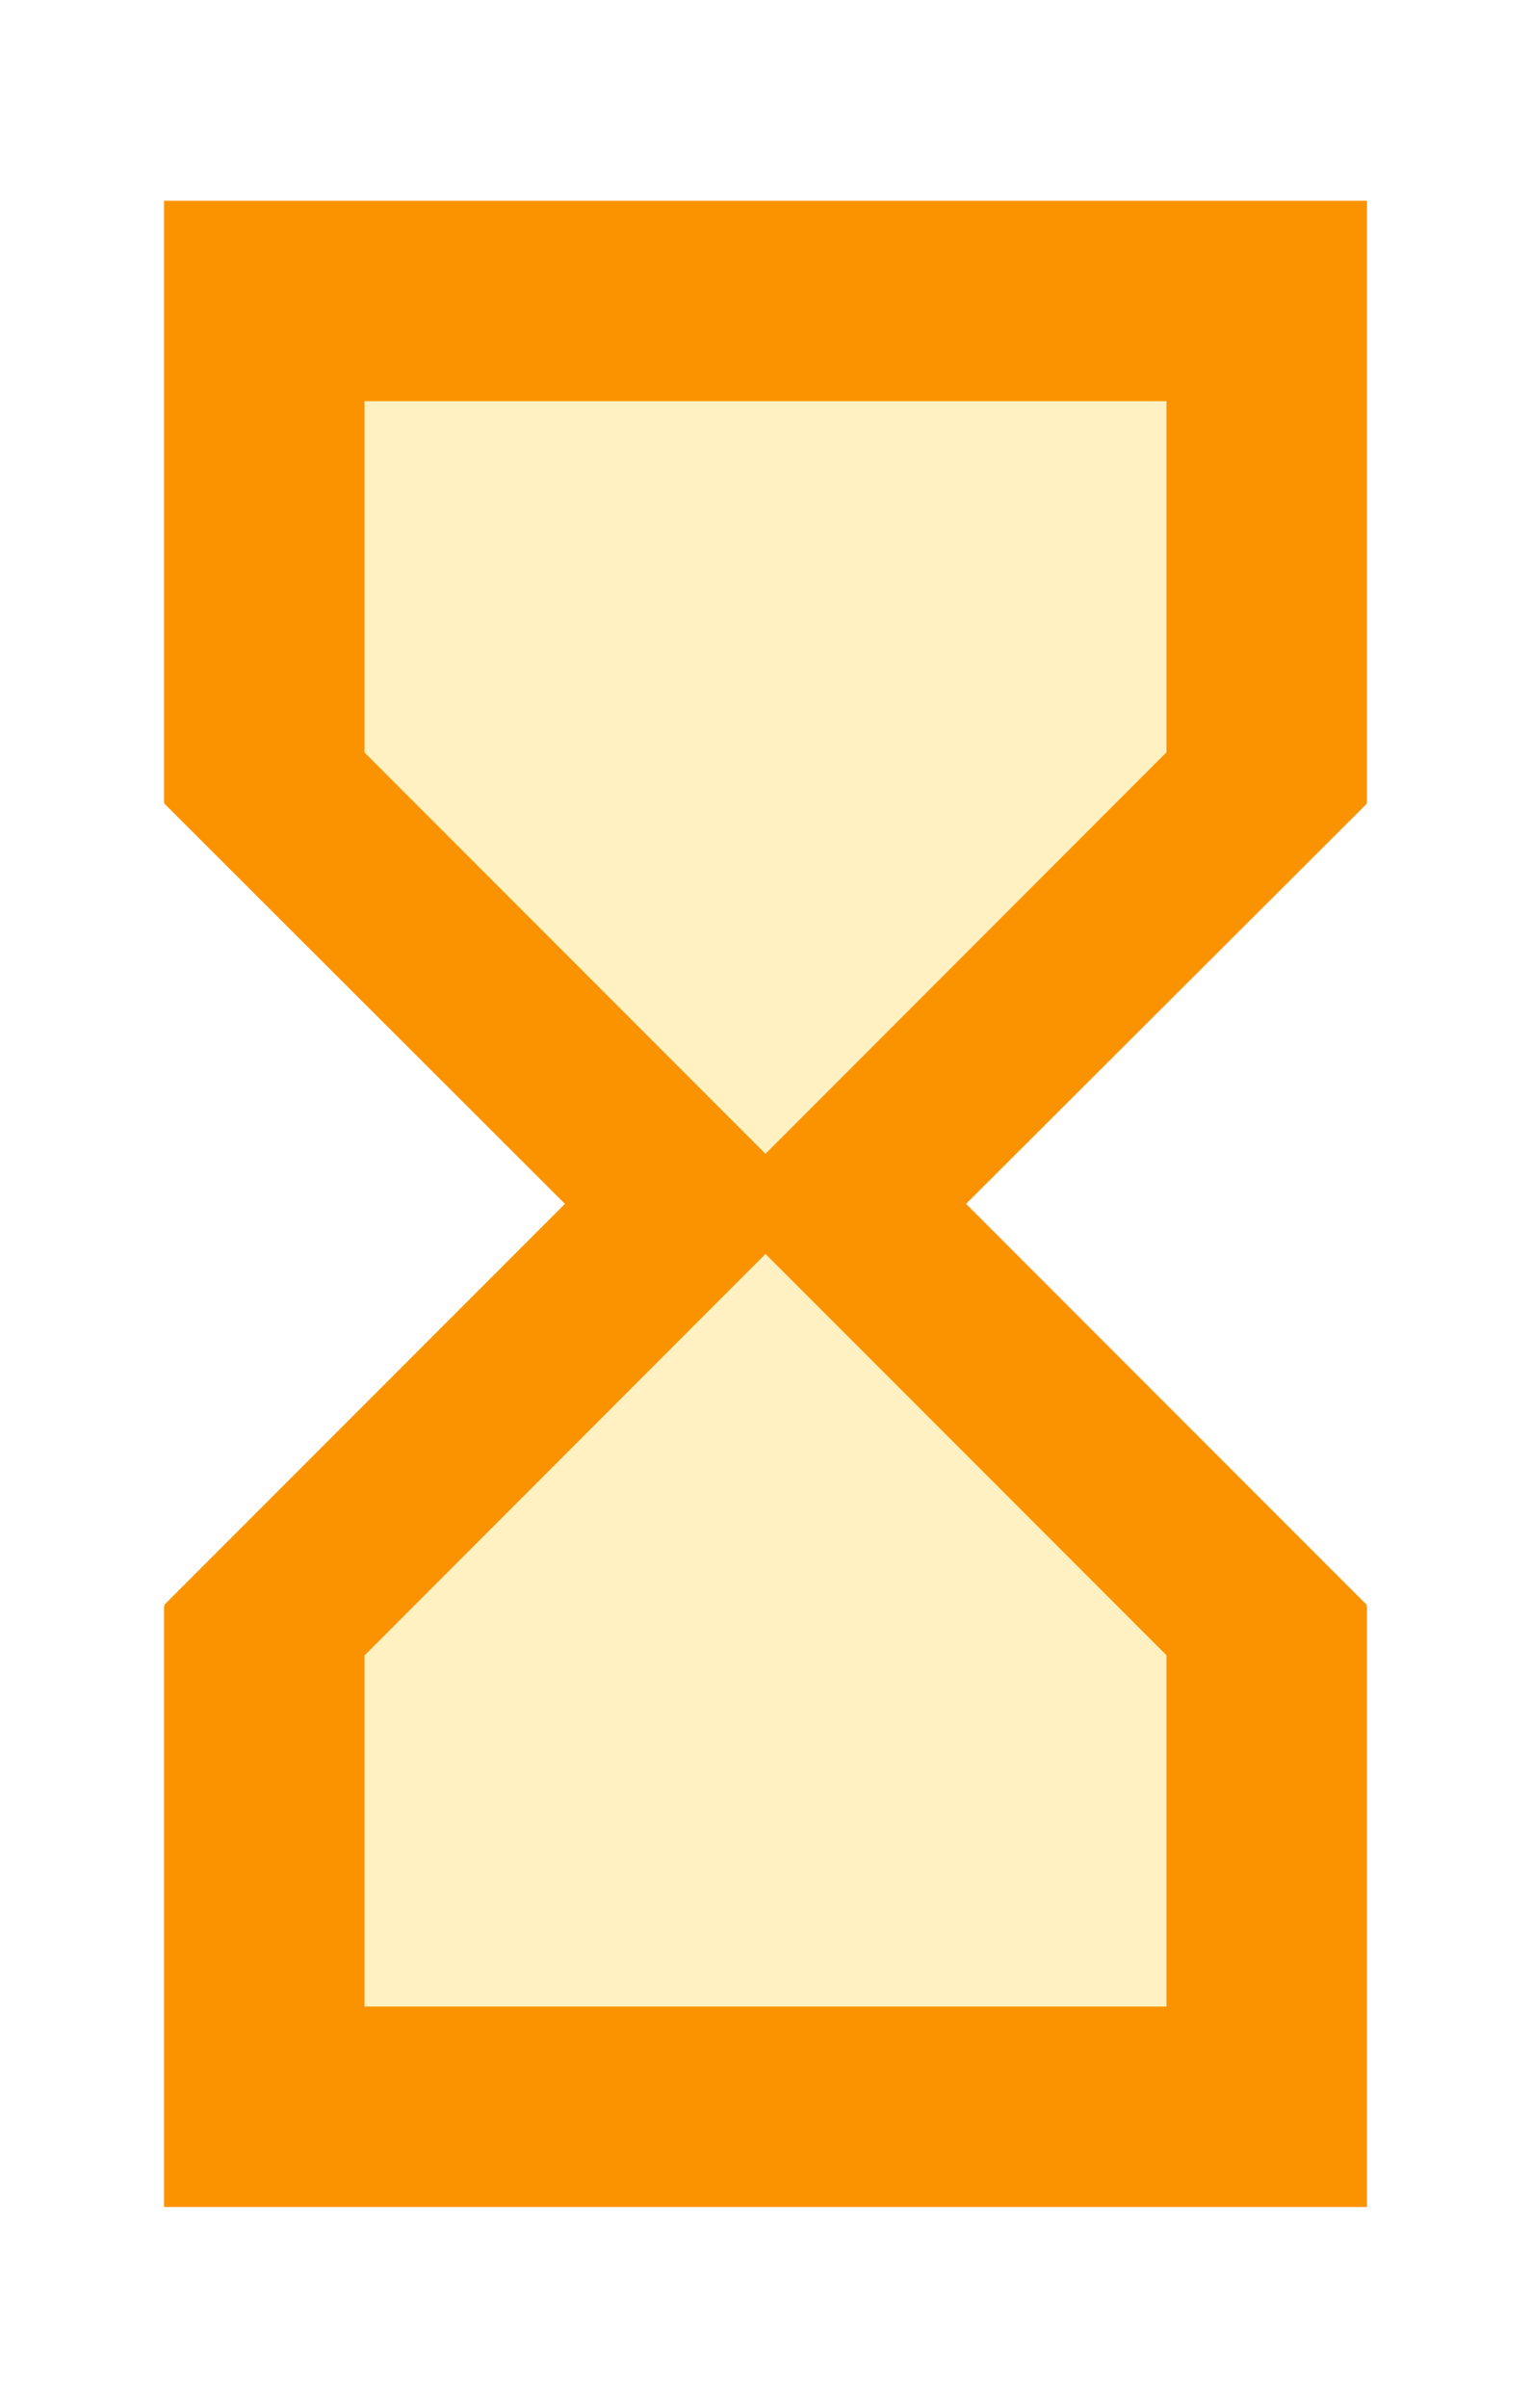 <svg xmlns="http://www.w3.org/2000/svg" width="7" height="11" viewBox="0 0 7 11">
    <g fill="none" fill-rule="evenodd">
        <path d="M-2 0H9v11H-2z"/>
        <path fill="#FB9300" fill-rule="nonzero" d="M6.25.917H.75v2.75h.005L.75 3.67 2.583 5.5.75 7.333l.005.005H.75v2.745h5.5V7.338h-.005l.005-.005L4.417 5.5 6.25 3.671l-.005-.004h.005V.917zm-.917 6.645v1.605H1.667V7.563L3.5 5.729l1.833 1.833zm0-4.125L3.5 5.271 1.667 3.438V1.833h3.666v1.605z"/>
        <path fill="#FDCE2F" fill-opacity=".3" d="M5.333 7.563v1.604H1.667V7.563L3.5 5.729l1.833 1.833zm0-4.125L3.5 5.27 1.667 3.438V1.833h3.666v1.605z"/>
    </g>
</svg>
